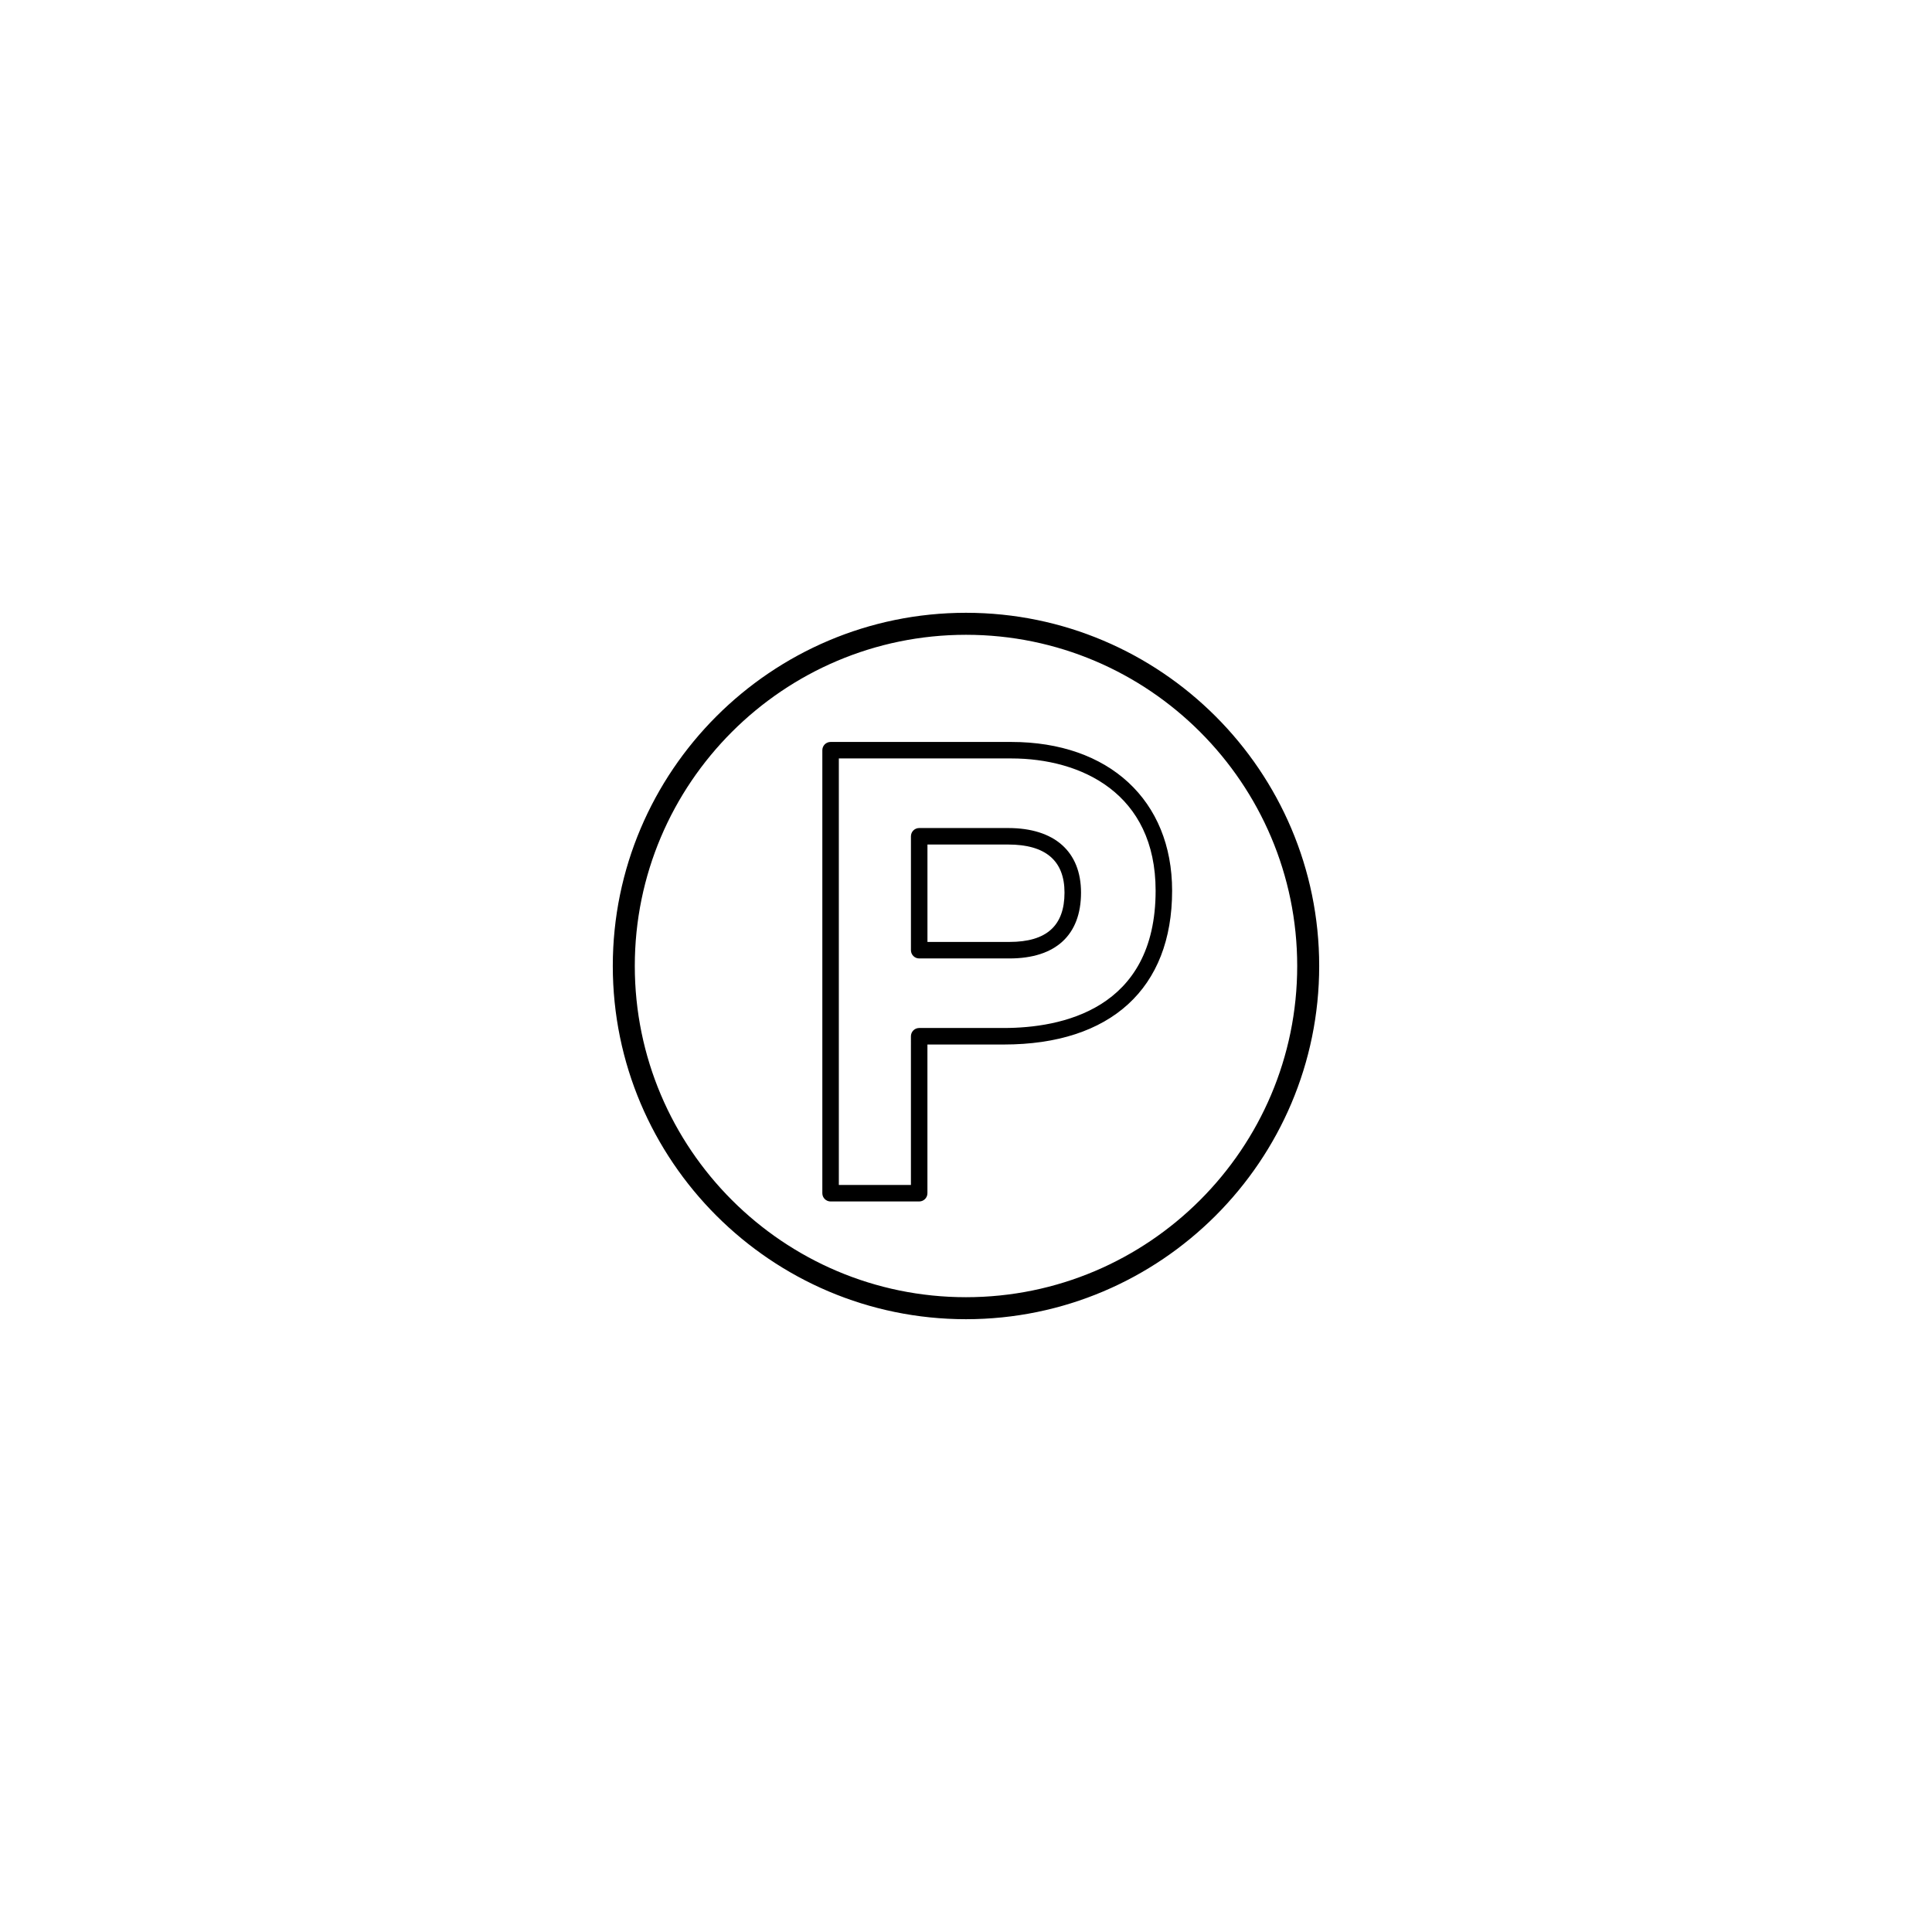 <?xml version="1.0" encoding="utf-8"?>
<!-- Generator: Adobe Illustrator 17.1.0, SVG Export Plug-In . SVG Version: 6.00 Build 0)  -->
<!DOCTYPE svg PUBLIC "-//W3C//DTD SVG 1.1//EN" "http://www.w3.org/Graphics/SVG/1.1/DTD/svg11.dtd">
<svg version="1.1" id="Layer_1" xmlns="http://www.w3.org/2000/svg" xmlns:xlink="http://www.w3.org/1999/xlink" x="0px" y="0px"
	 viewBox="0 0 144 144" enable-background="new 0 0 144 144" xml:space="preserve">
<g>
	<g>
		<path d="M71.999,98.326c14.517,0,26.326-11.811,26.326-26.327c0-14.516-11.81-26.325-26.326-26.325
			c-14.516,0-26.325,11.81-26.325,26.325C45.674,86.516,57.483,98.326,71.999,98.326z M71.999,47.314
			c13.612,0,24.687,11.073,24.687,24.685c0,13.612-11.074,24.687-24.687,24.687c-13.611,0-24.685-11.074-24.685-24.687
			C47.314,58.388,58.388,47.314,71.999,47.314z"/>
		<path d="M61.907,89.55h6.603c0.34,0,0.615-0.275,0.615-0.614V77.852h5.689c7.975,0,12.549-4.179,12.549-11.464
			c0-6.735-4.704-11.087-11.983-11.087H61.907c-0.34,0-0.615,0.275-0.615,0.614v33.021C61.292,89.274,61.567,89.55,61.907,89.55z
			 M62.522,56.53h12.858c5.198,0,10.753,2.59,10.753,9.857c0,8.904-7.092,10.234-11.318,10.234h-6.305
			c-0.34,0-0.615,0.275-0.615,0.615V88.32h-5.373V56.53z"/>
		<path d="M68.511,71.437h6.729c3.439,0,5.333-1.743,5.333-4.907c0-3.059-1.979-4.813-5.427-4.813h-6.635
			c-0.34,0-0.615,0.275-0.615,0.615v8.49C67.896,71.161,68.171,71.437,68.511,71.437z M69.126,62.946h6.02
			c2.785,0,4.196,1.205,4.196,3.583c0,2.474-1.342,3.677-4.102,3.677h-6.113V62.946z"/>
	</g>
</g>
</svg>
